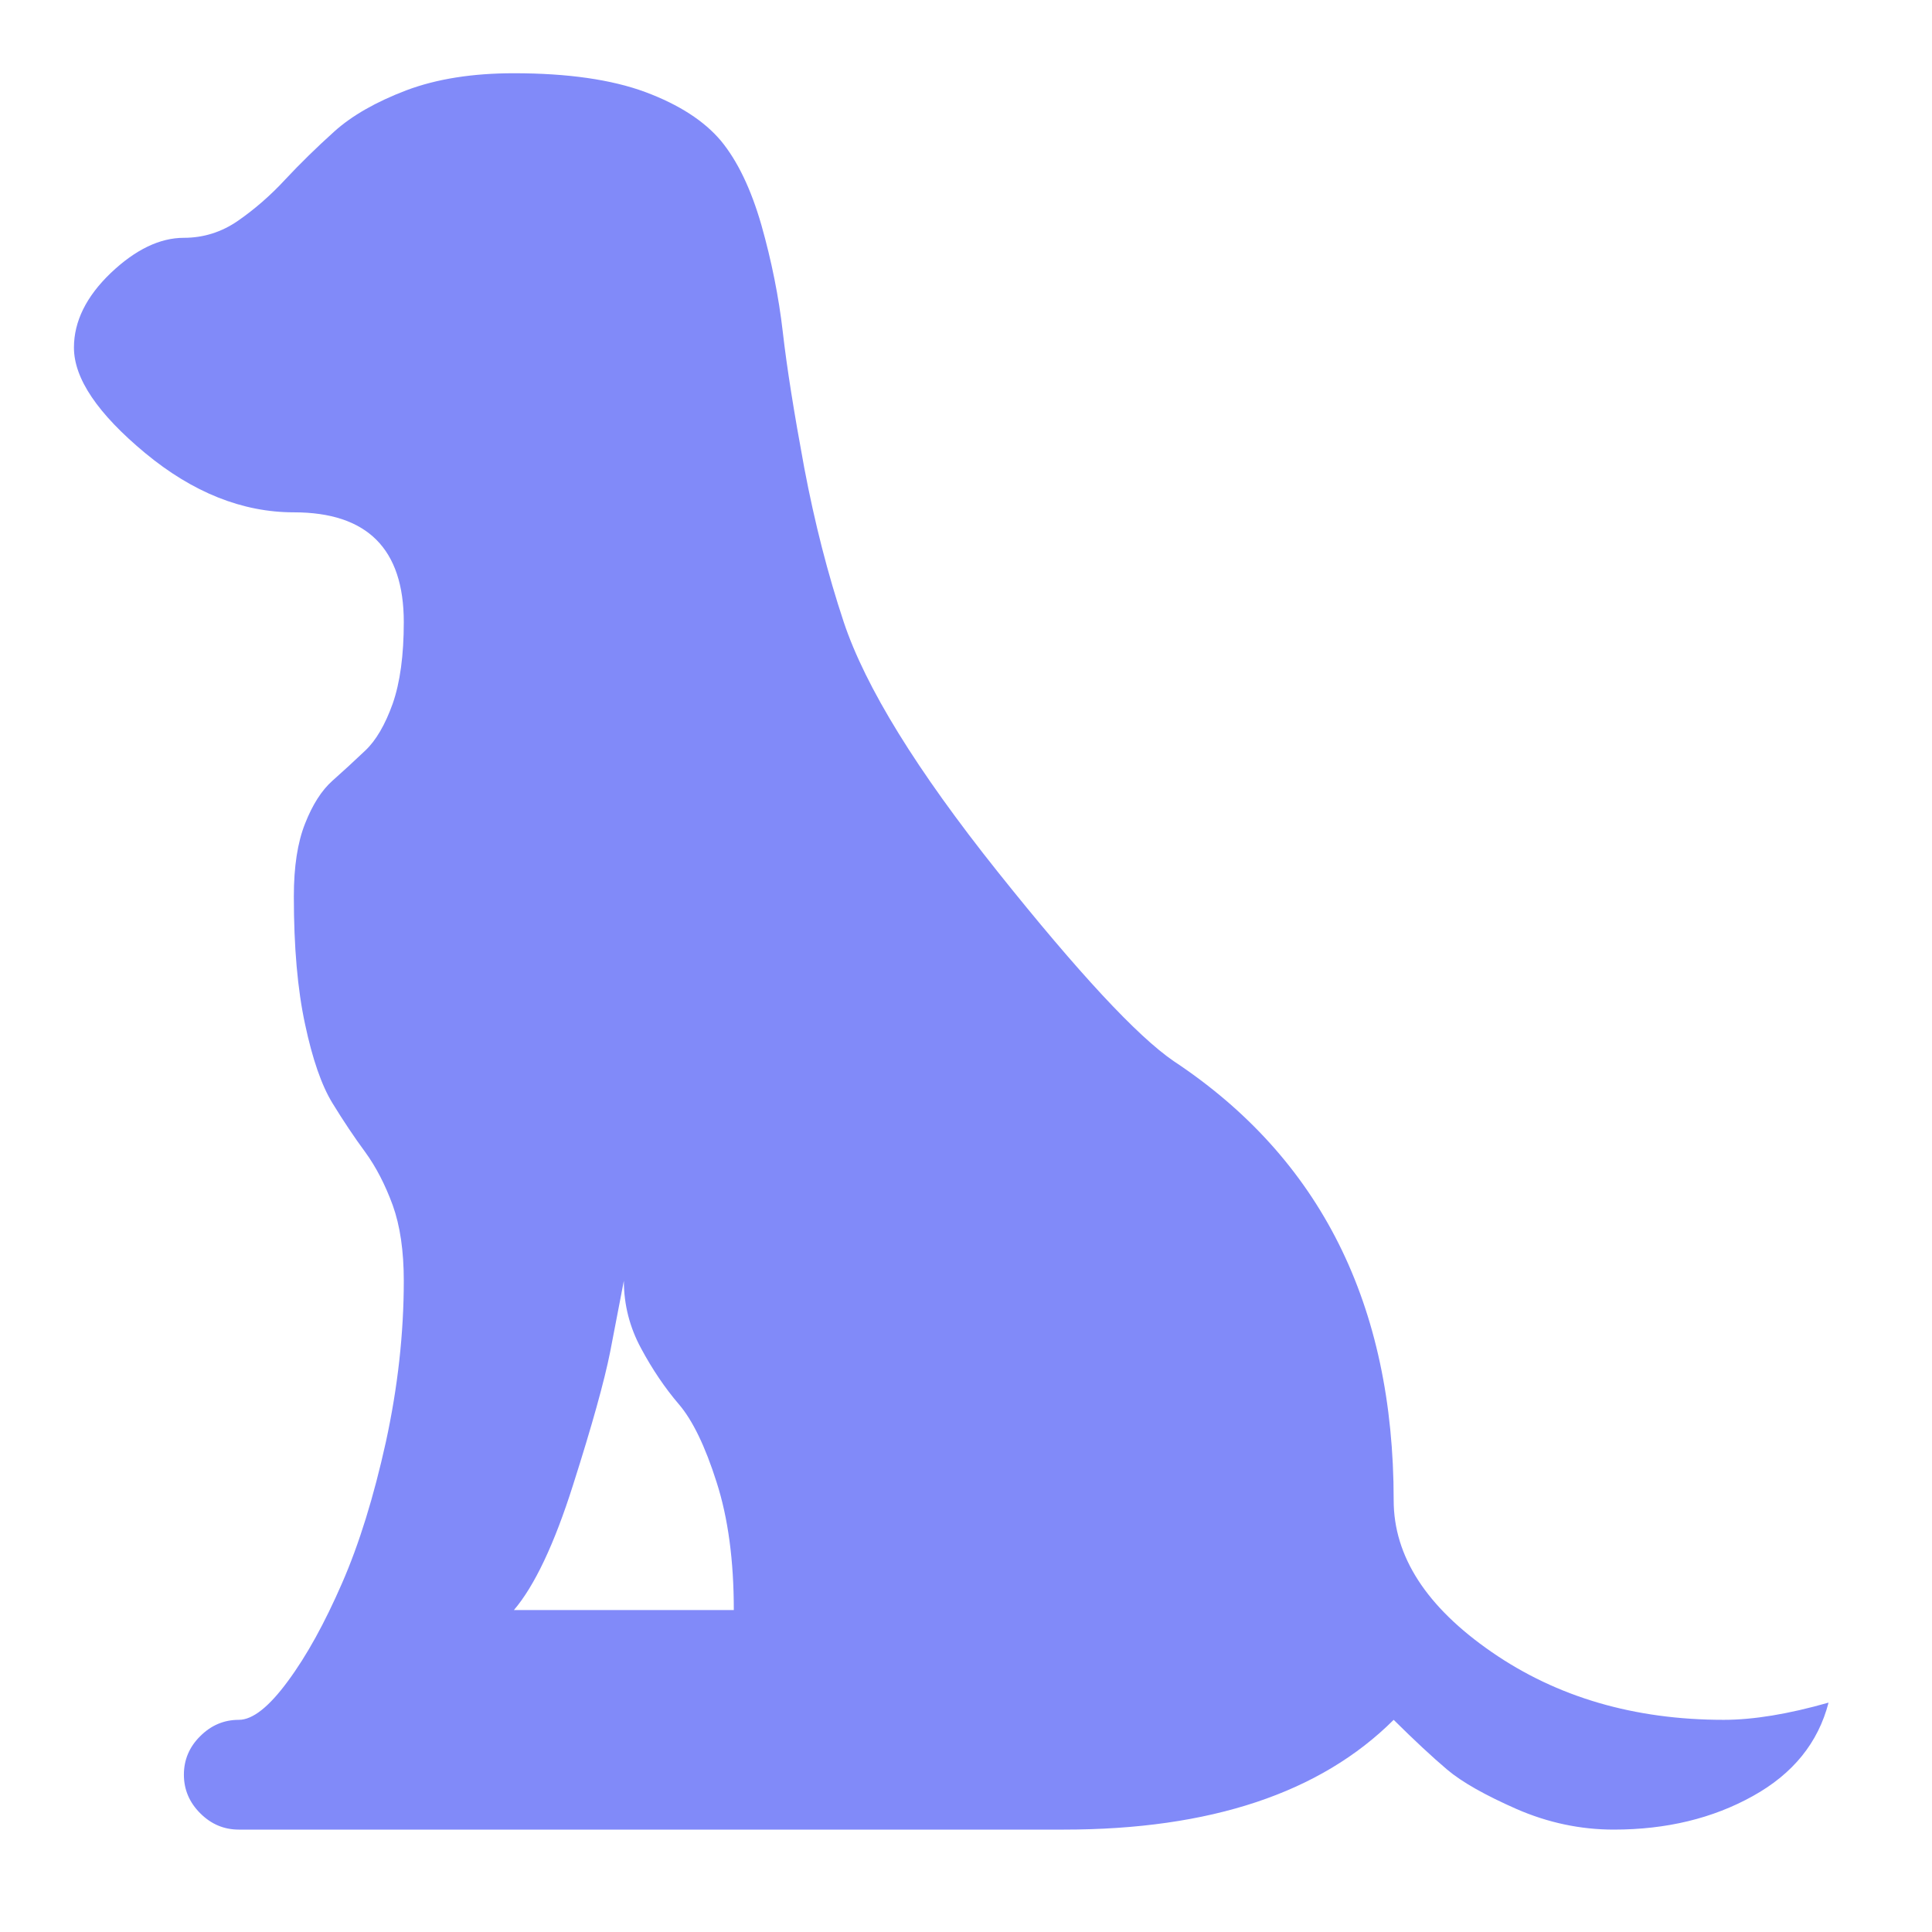<svg width="11" height="11" viewBox="0 0 11 11" fill="none" xmlns="http://www.w3.org/2000/svg">
<g clip-path="url(#clip0_1_104)">
<path d="M9.188 10.417C8.999 10.417 8.814 10.378 8.635 10.3C8.456 10.221 8.324 10.147 8.239 10.075C8.154 10.003 8.053 9.909 7.935 9.792C7.518 10.208 6.892 10.417 6.057 10.417H1.36C1.275 10.417 1.202 10.386 1.14 10.324C1.078 10.262 1.047 10.189 1.047 10.104C1.047 10.02 1.078 9.946 1.14 9.885C1.202 9.823 1.275 9.792 1.36 9.792C1.438 9.792 1.531 9.719 1.639 9.572C1.747 9.426 1.849 9.24 1.947 9.015C2.045 8.791 2.128 8.522 2.197 8.21C2.265 7.897 2.299 7.591 2.299 7.292C2.299 7.122 2.278 6.979 2.236 6.862C2.193 6.745 2.141 6.644 2.079 6.559C2.017 6.475 1.955 6.382 1.893 6.281C1.831 6.18 1.779 6.03 1.737 5.832C1.694 5.633 1.673 5.391 1.673 5.104C1.673 4.935 1.694 4.797 1.737 4.689C1.779 4.582 1.831 4.5 1.893 4.445C1.955 4.39 2.017 4.333 2.079 4.274C2.141 4.216 2.193 4.126 2.236 4.006C2.278 3.885 2.299 3.731 2.299 3.542C2.299 3.125 2.091 2.917 1.673 2.917C1.38 2.917 1.098 2.804 0.827 2.58C0.556 2.355 0.421 2.155 0.421 1.979C0.421 1.83 0.491 1.688 0.631 1.554C0.771 1.421 0.91 1.354 1.047 1.354C1.158 1.354 1.261 1.322 1.355 1.257C1.45 1.191 1.54 1.113 1.624 1.022C1.709 0.931 1.802 0.84 1.903 0.749C2.004 0.658 2.141 0.58 2.314 0.514C2.487 0.449 2.691 0.417 2.926 0.417C3.232 0.417 3.482 0.453 3.674 0.524C3.867 0.596 4.01 0.689 4.105 0.802C4.199 0.916 4.276 1.076 4.335 1.281C4.393 1.486 4.434 1.69 4.457 1.891C4.48 2.093 4.521 2.35 4.579 2.663C4.638 2.975 4.713 3.268 4.804 3.542C4.928 3.913 5.22 4.386 5.68 4.963C6.14 5.539 6.474 5.899 6.683 6.042C7.518 6.595 7.935 7.428 7.935 8.542C7.935 8.861 8.121 9.149 8.493 9.406C8.865 9.663 9.305 9.792 9.814 9.792C9.984 9.792 10.183 9.759 10.411 9.694C10.352 9.922 10.209 10.099 9.98 10.226C9.752 10.353 9.488 10.417 9.188 10.417ZM3.552 7.292C3.532 7.396 3.506 7.531 3.474 7.697C3.441 7.863 3.371 8.115 3.263 8.454C3.156 8.792 3.043 9.03 2.926 9.167H4.178C4.178 8.887 4.146 8.644 4.08 8.439C4.015 8.234 3.943 8.086 3.865 7.995C3.787 7.904 3.715 7.798 3.65 7.677C3.585 7.557 3.552 7.428 3.552 7.292Z" fill="#818AF9"/>
</g>
<defs>
<clipPath id="clip0_1_104">
<rect width="10" height="10" fill="white" transform="translate(0.417 0.417)"/>
</clipPath>
</defs>
</svg>
